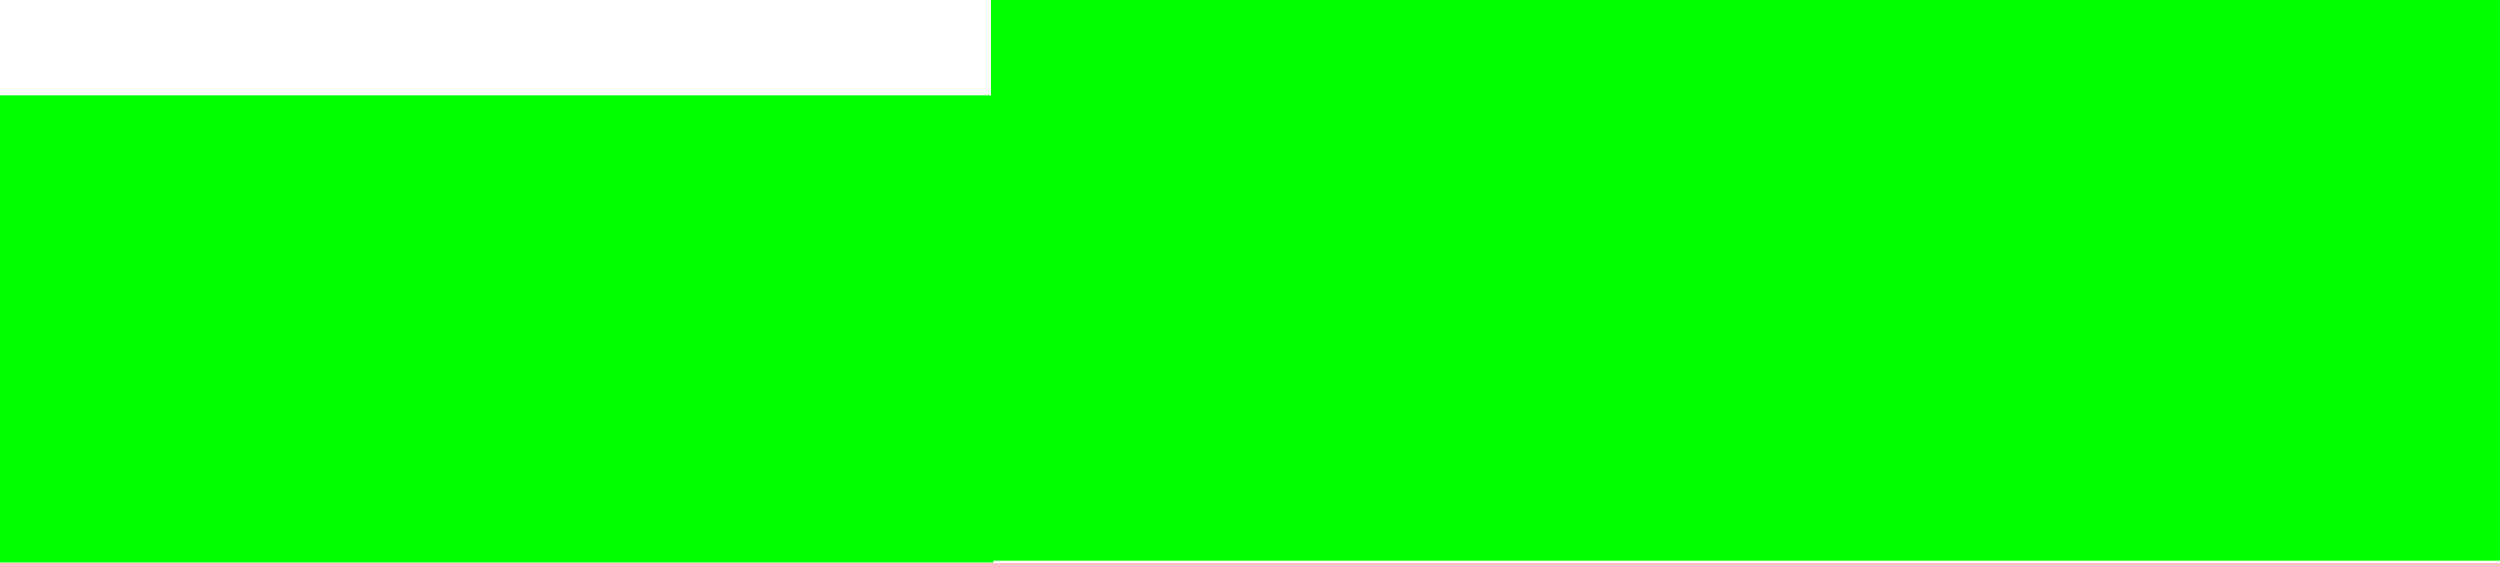 <?xml version="1.0" encoding="UTF-8" standalone="no"?>
<!-- Created with Inkscape (http://www.inkscape.org/) -->

<svg
   width="268.16mm"
   height="60.342mm"
   viewBox="0 0 268.16 60.342"
   version="1.1"
   id="svg1"
   inkscape:version="1.4 (e7c3feb, 2024-10-09)"
   sodipodi:docname="terreno.svg"
   xmlns:inkscape="http://www.inkscape.org/namespaces/inkscape"
   xmlns:sodipodi="http://sodipodi.sourceforge.net/DTD/sodipodi-0.dtd"
   xmlns="http://www.w3.org/2000/svg"
   xmlns:svg="http://www.w3.org/2000/svg">
  <sodipodi:namedview
     id="namedview1"
     pagecolor="#ffffff"
     bordercolor="#999999"
     borderopacity="1"
     inkscape:showpageshadow="2"
     inkscape:pageopacity="0"
     inkscape:pagecheckerboard="0"
     inkscape:deskcolor="#d1d1d1"
     inkscape:document-units="mm"
     inkscape:zoom="0.71268238"
     inkscape:cx="319.21654"
     inkscape:cy="-47.707087"
     inkscape:window-width="1920"
     inkscape:window-height="1011"
     inkscape:window-x="0"
     inkscape:window-y="32"
     inkscape:window-maximized="1"
     inkscape:current-layer="layer1" />
  <defs
     id="defs1" />
  <g
     inkscape:label="Capa 1"
     inkscape:groupmode="layer"
     id="layer1"
     transform="translate(40.095,-161.295)">
    <g
       id="g2">
      <rect
         style="fill:#00ff00;stroke-width:0.251"
         id="rect1"
         width="106.549"
         height="50.119"
         x="-40.095"
         y="171.518" />
      <rect
         style="fill:#00ff00;stroke-width:0.339"
         id="rect1-5"
         width="161.865"
         height="60.142"
         x="66.2"
         y="161.295" />
    </g>
  </g>
</svg>
